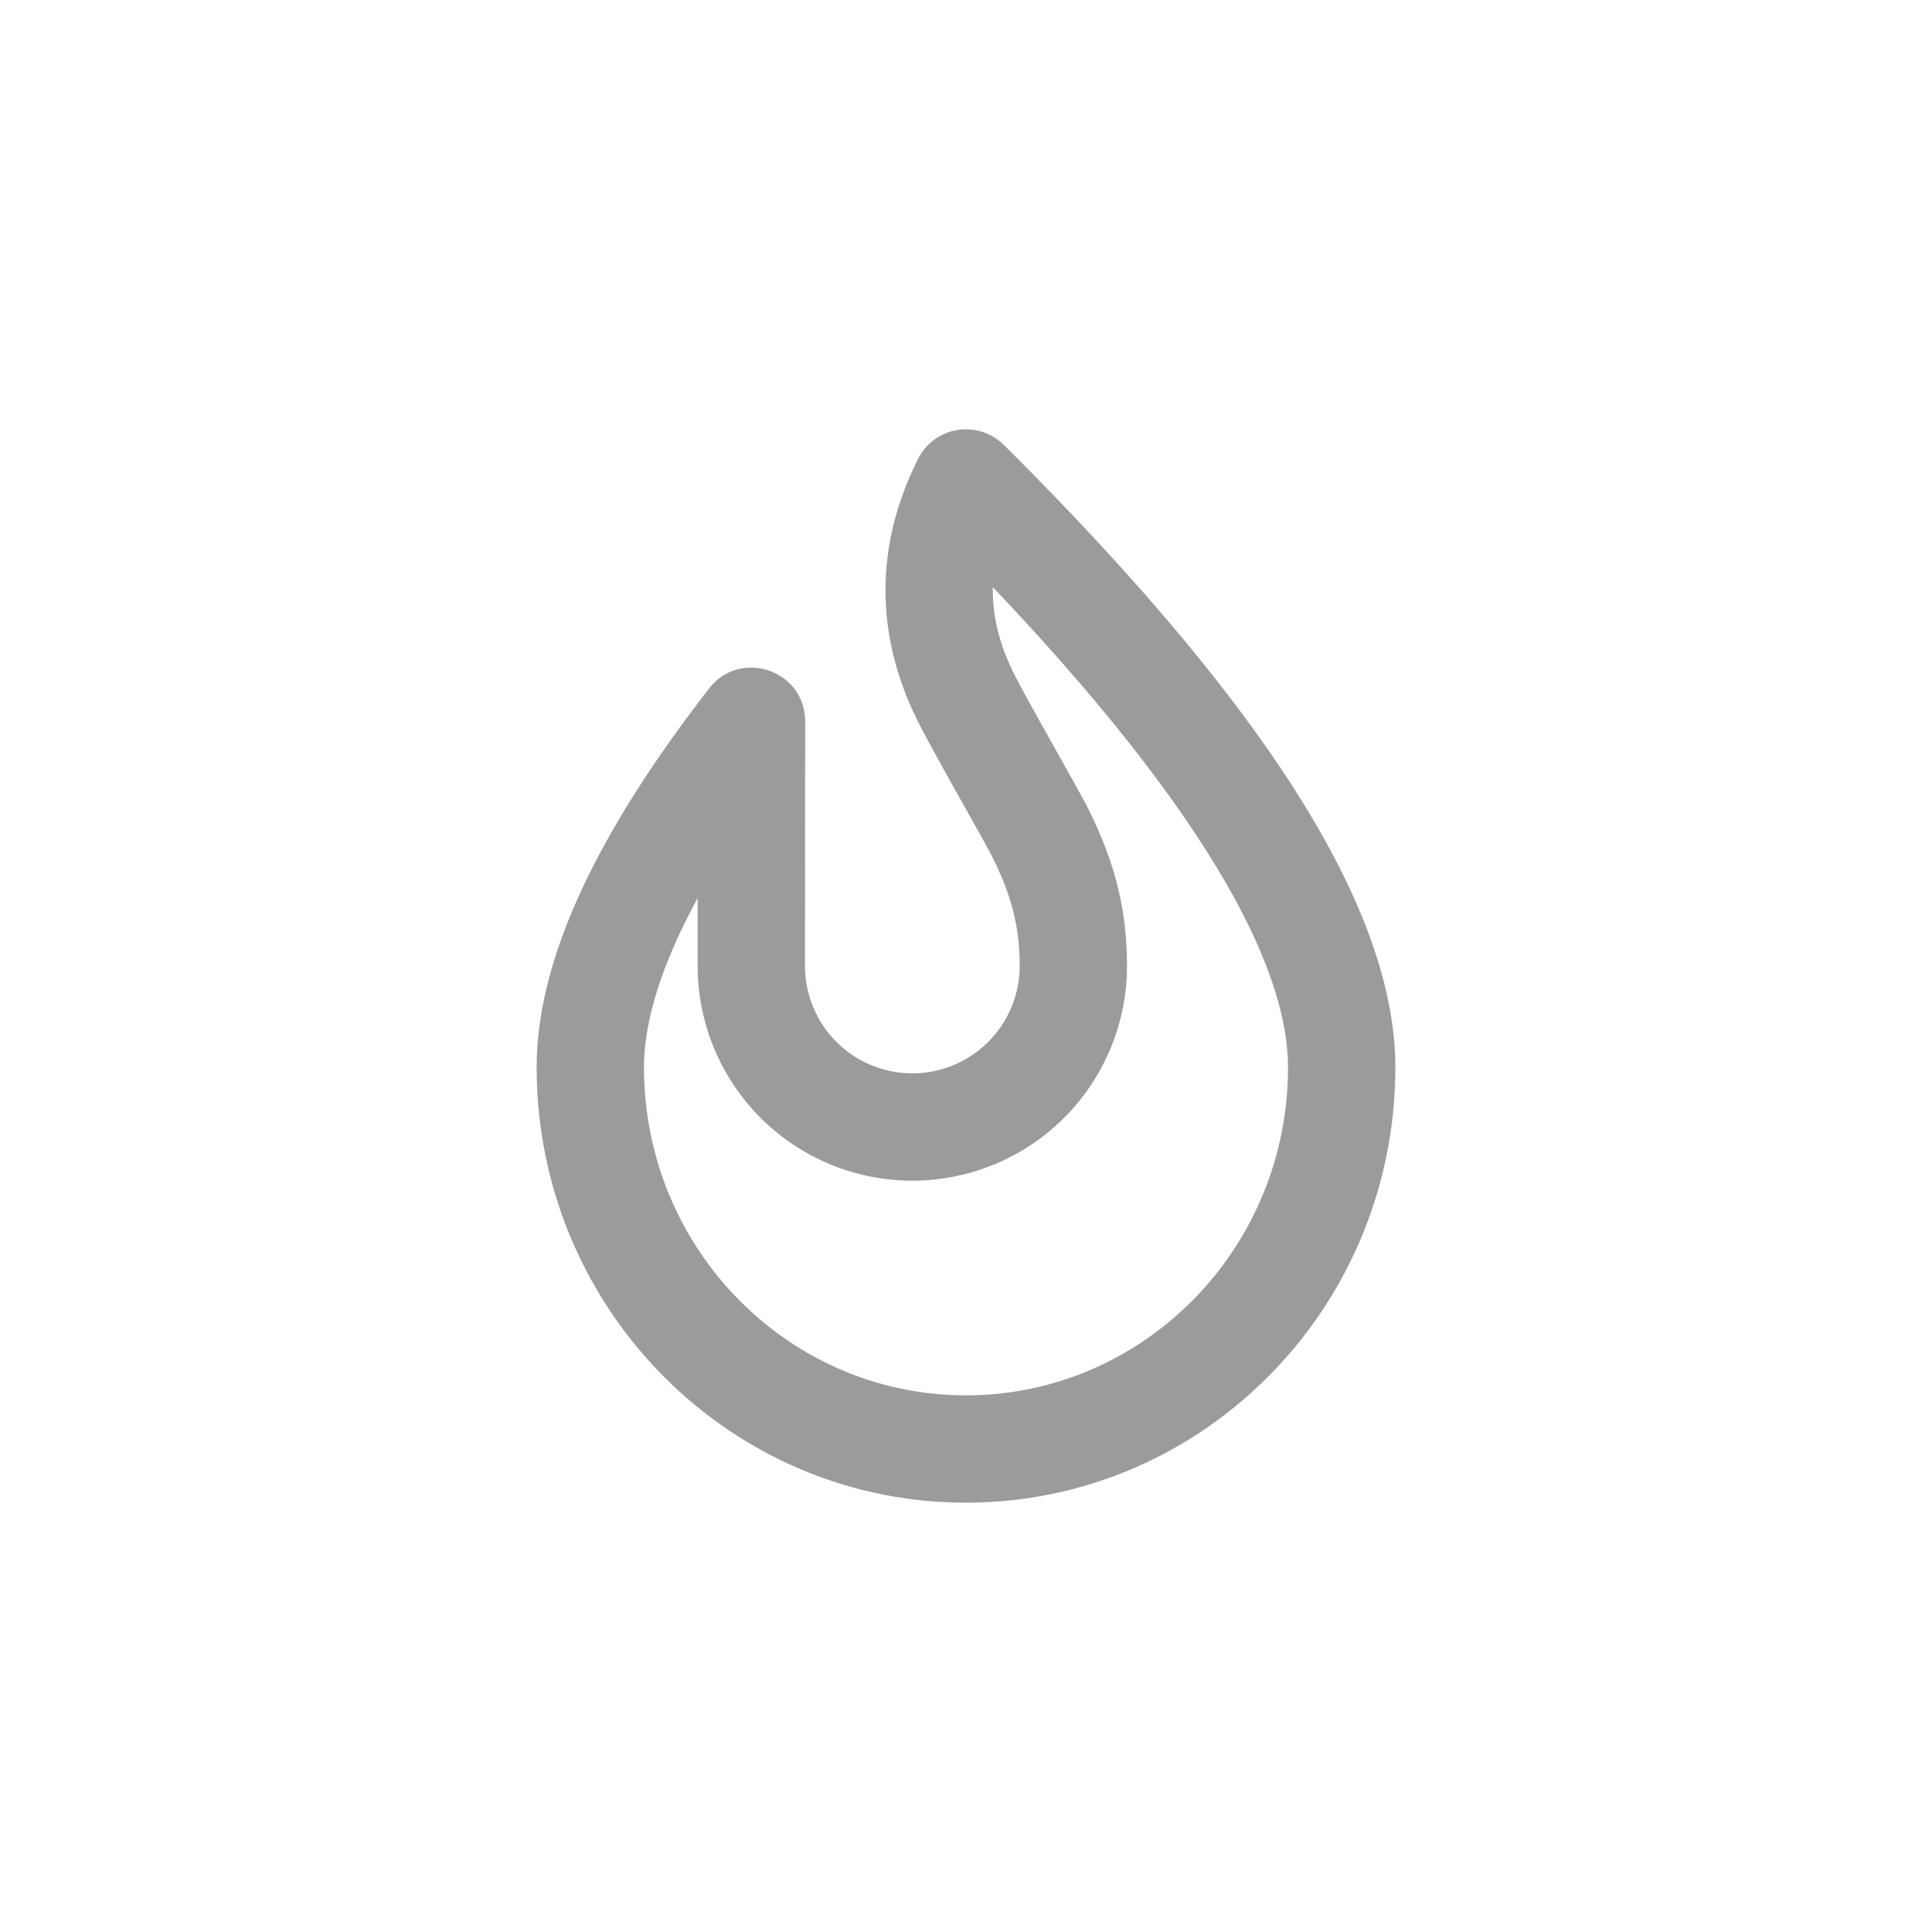 <svg xmlns="http://www.w3.org/2000/svg" width="36" height="36" viewBox="0 0 36 36">
    <path fill="#9B9B9B" fill-rule="nonzero" d="M17 22a4 4 0 0 1-4-4v-1.265c-.67 1.23-1 2.285-1 3.154C12 23.267 14.69 26 18 26s6-2.733 6-6.111c0-2.055-1.819-5.078-5.5-8.948-.01.533.121 1.066.394 1.612.264.527 1.201 2.152 1.375 2.5.493.985.731 1.87.731 2.947a4 4 0 0 1-4 4zm1.48-6.053c-.138-.277-1.075-1.902-1.374-2.5-.808-1.615-.808-3.28 0-4.894a1 1 0 0 1 1.6-.262C23.548 13.108 26 16.92 26 19.889 26 24.365 22.422 28 18 28c-4.422 0-8-3.635-8-8.111 0-1.983 1.087-4.318 3.213-7.06.584-.753 1.79-.34 1.79.614L15 18a2 2 0 0 0 4 0c0-.744-.158-1.33-.52-2.053z"/>
</svg>
